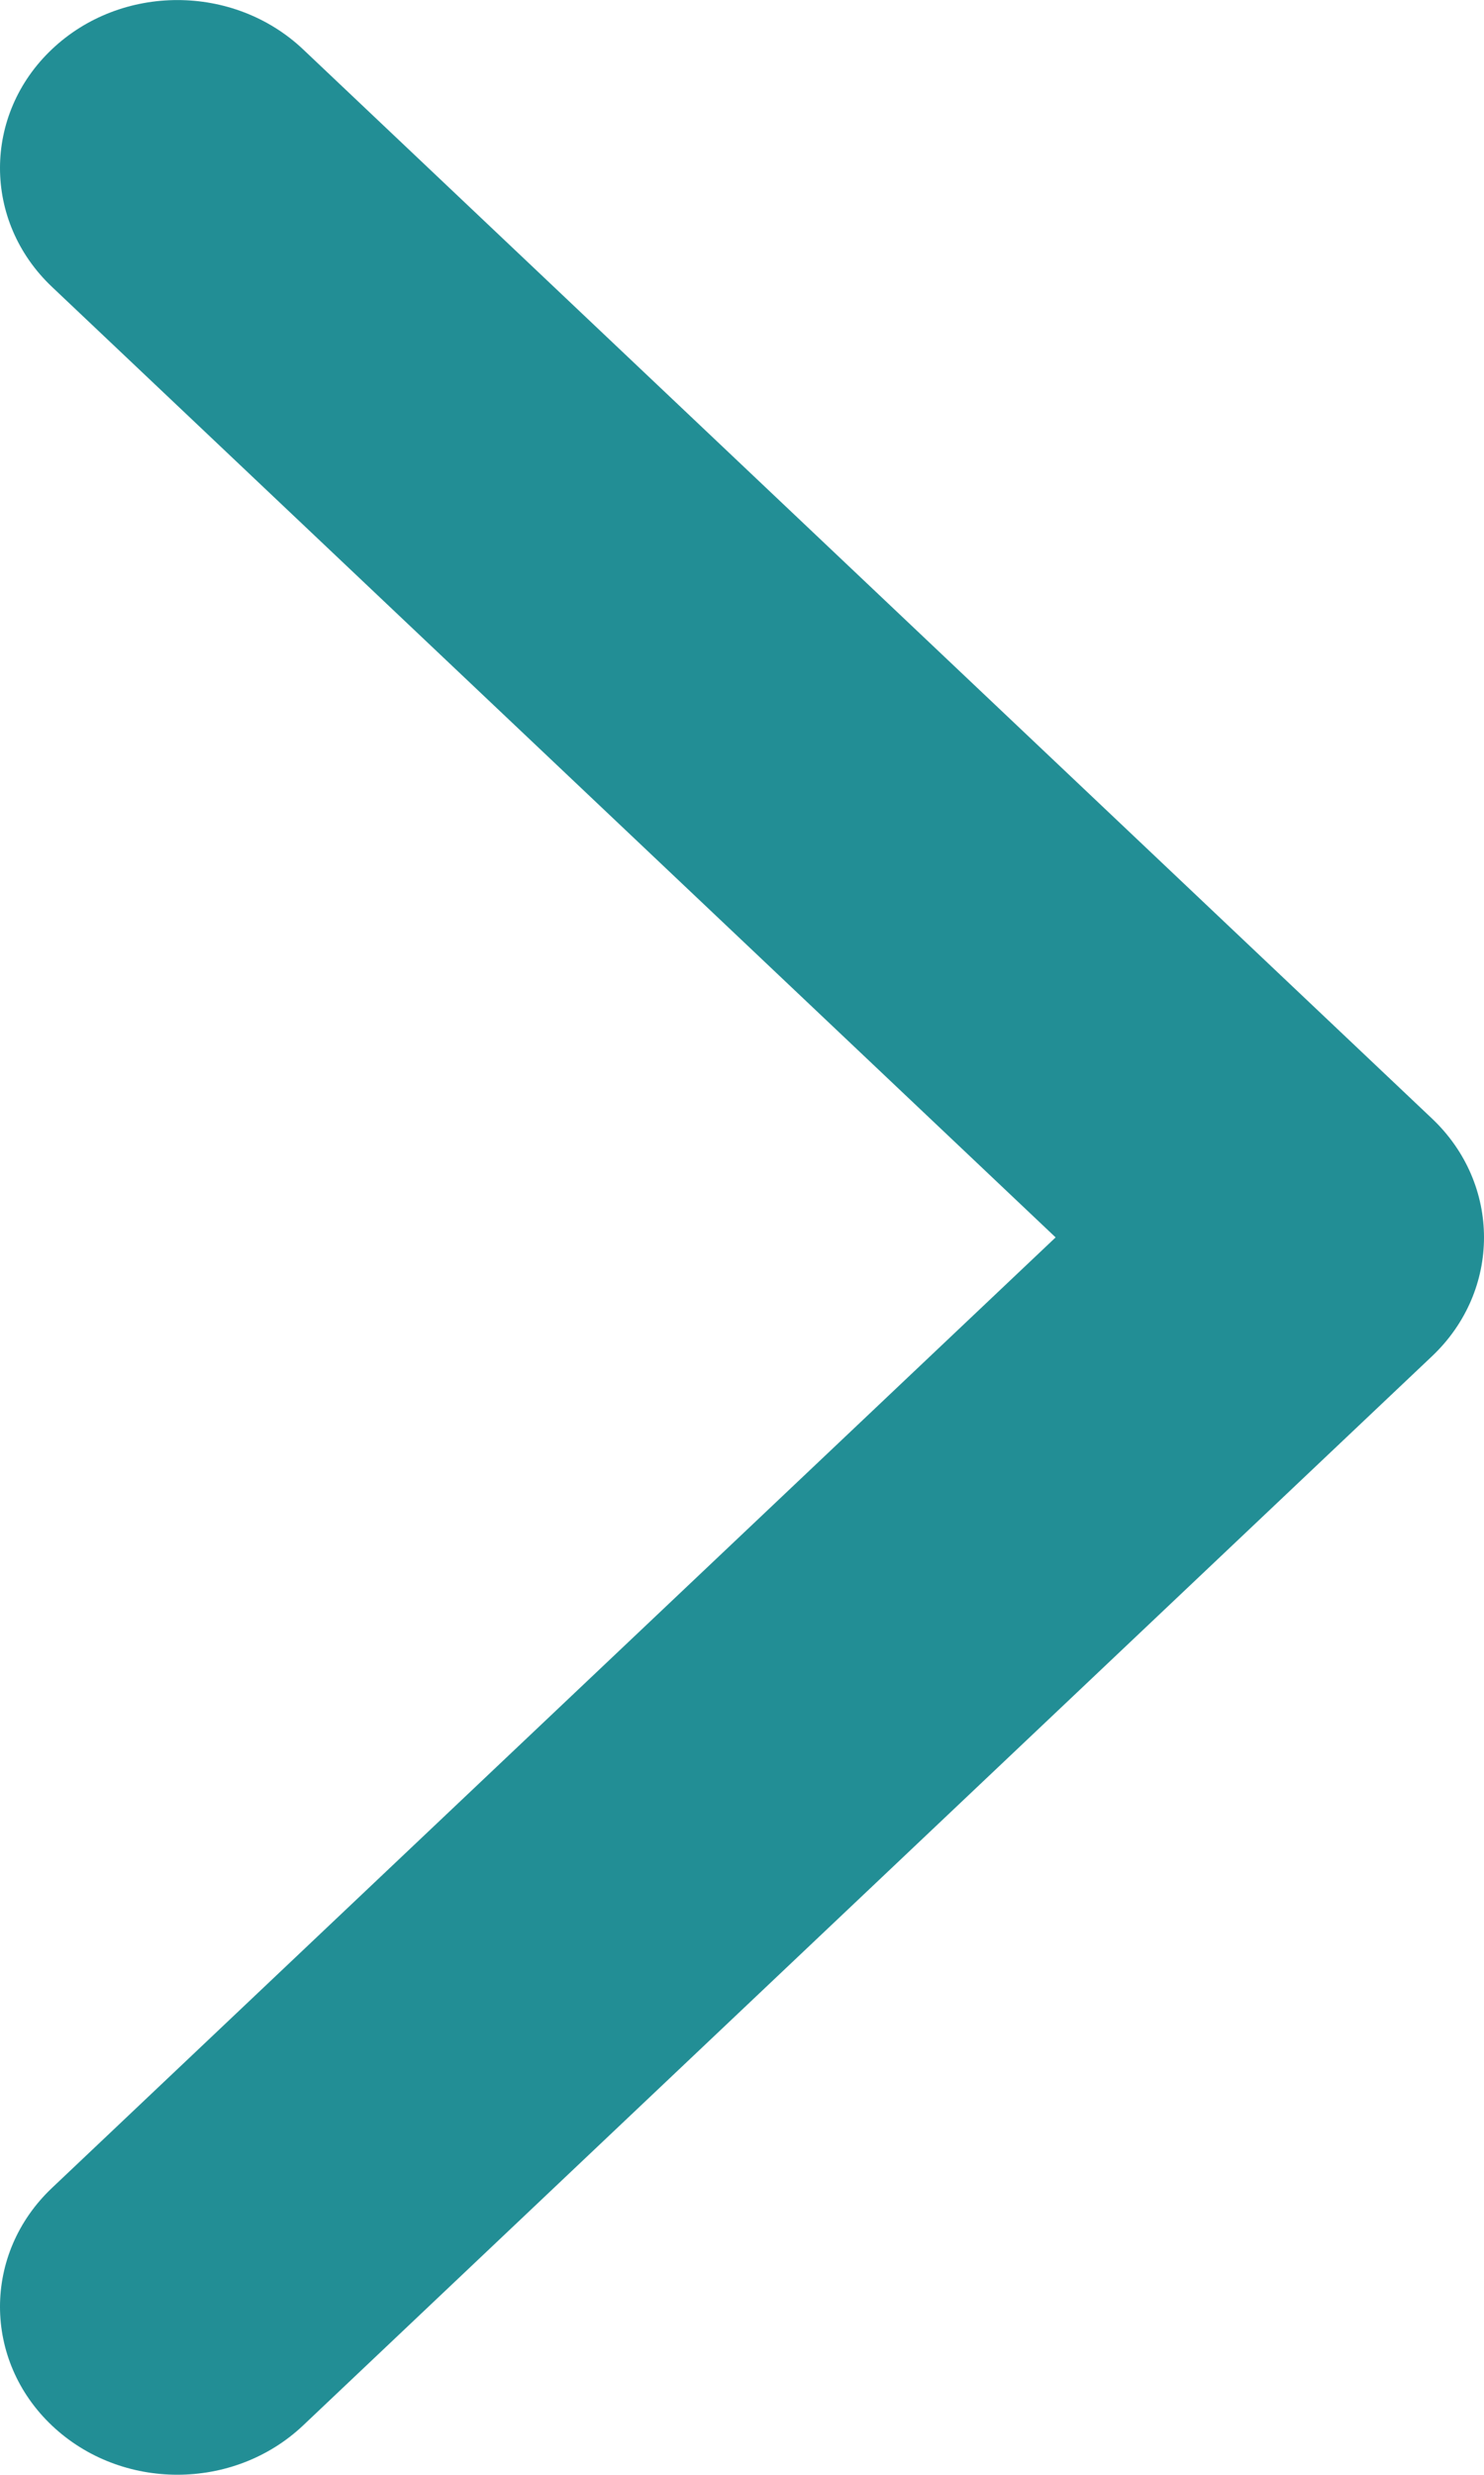 <svg width="6" height="10" viewBox="0 0 6 10" fill="none" xmlns="http://www.w3.org/2000/svg">
<path fill-rule="evenodd" clip-rule="evenodd" d="M1.225 0.199L5.79 4.52C6.07 4.785 6.07 5.215 5.79 5.48L1.225 9.801C0.944 10.066 0.49 10.066 0.21 9.801C-0.07 9.536 -0.07 9.106 0.21 8.841L4.268 5L0.21 1.159C-0.07 0.894 -0.07 0.464 0.21 0.199C0.49 -0.066 0.944 -0.066 1.225 0.199Z" fill="#228E95"/>
</svg>
